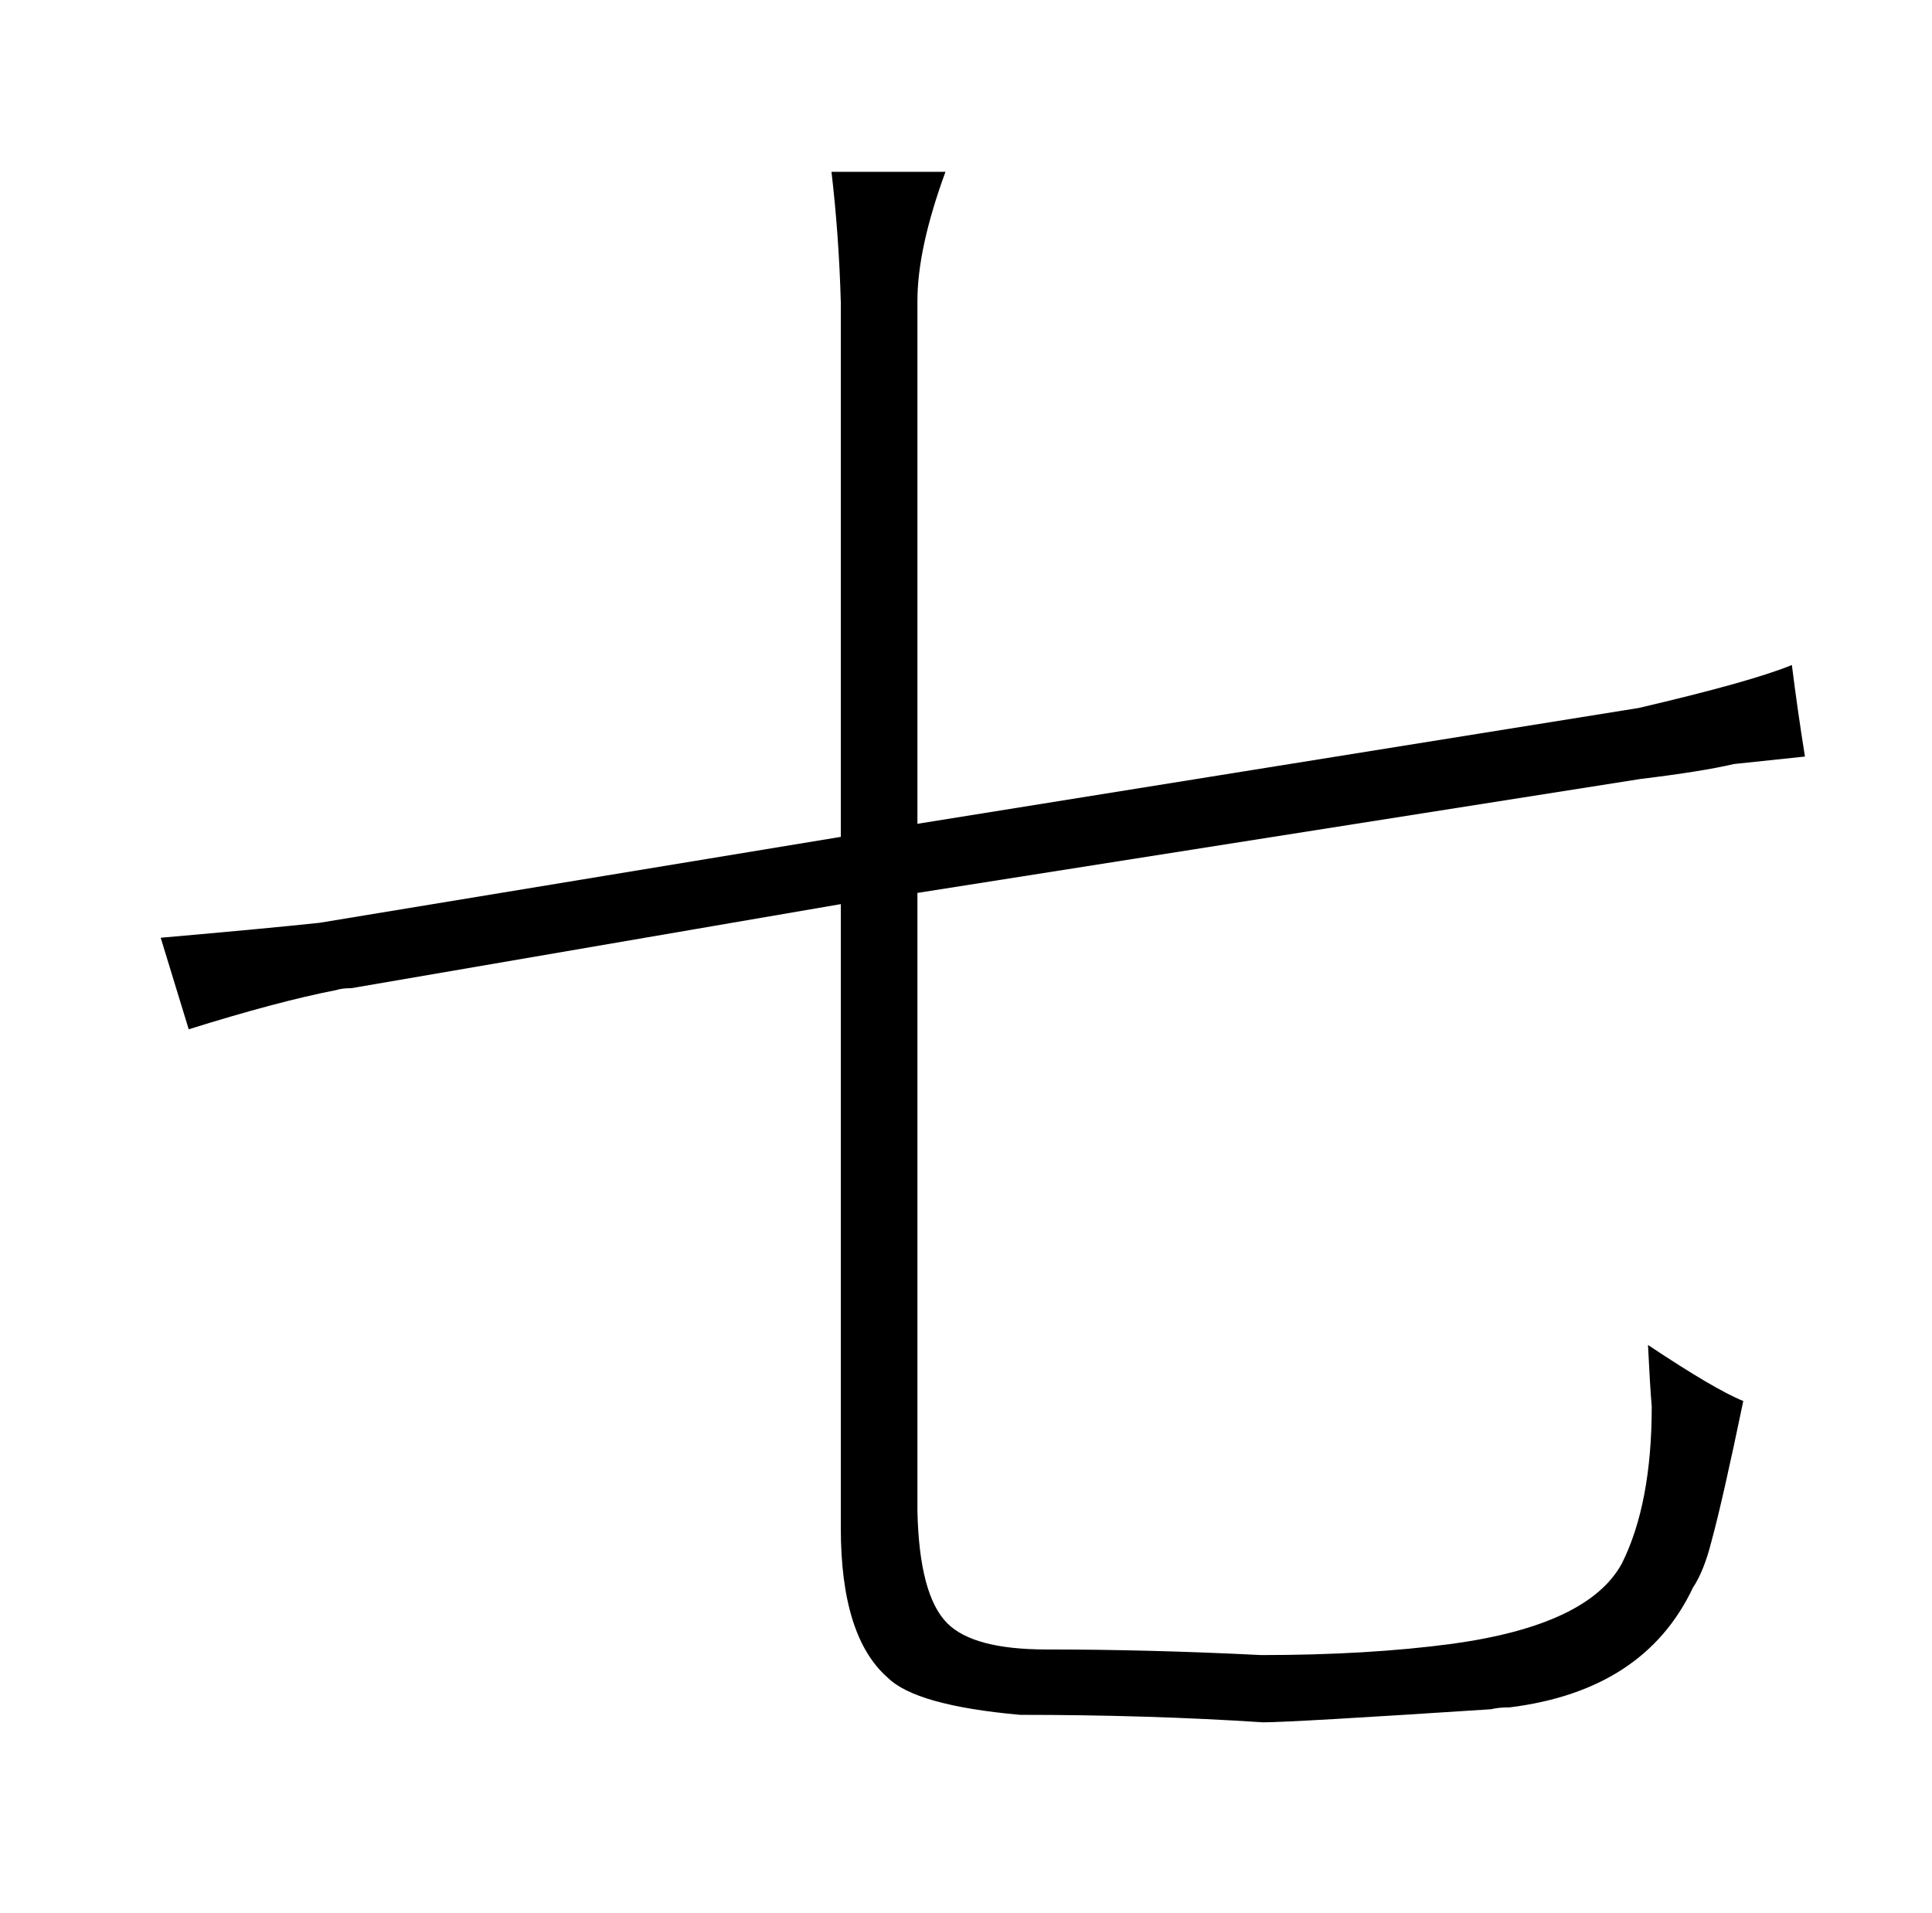 <?xml version="1.0" standalone="no"?>
<!DOCTYPE svg PUBLIC "-//W3C//DTD SVG 1.1//EN" "http://www.w3.org/Graphics/SVG/1.1/DTD/svg11.dtd" >
<svg xmlns="http://www.w3.org/2000/svg" xmlns:xlink="http://www.w3.org/1999/xlink" version="1.1" viewBox="-10 0 1034 1024">
  <g transform="matrix(1 0 0 -1 0 820)">
   <path fill="currentColor"
d="M91 269q48 15 79 21q3 1 8 1l262 45v-334q0 -58 25 -80q15 -15 71 -20q69 0 130 -4q15 0 122 7q4 1 10 1q72 9 98 64q6 9 10 25q6 22 17 75q-15 6 -51 30q1 -21 2 -33q0 -52 -16 -84q-18 -33 -91 -43q-45 -6 -102 -6q-60 3 -115 3q-39 0 -53 14q-15 15 -16 60v331l387 61
q33 4 50 8l38 4q-4 25 -7 49q-22 -9 -82 -23l-386 -62v280q0 28 15 69h-61q4 -34 5 -70v-286l-279 -46q-28 -3 -85 -8z" />
  </g>

</svg>
